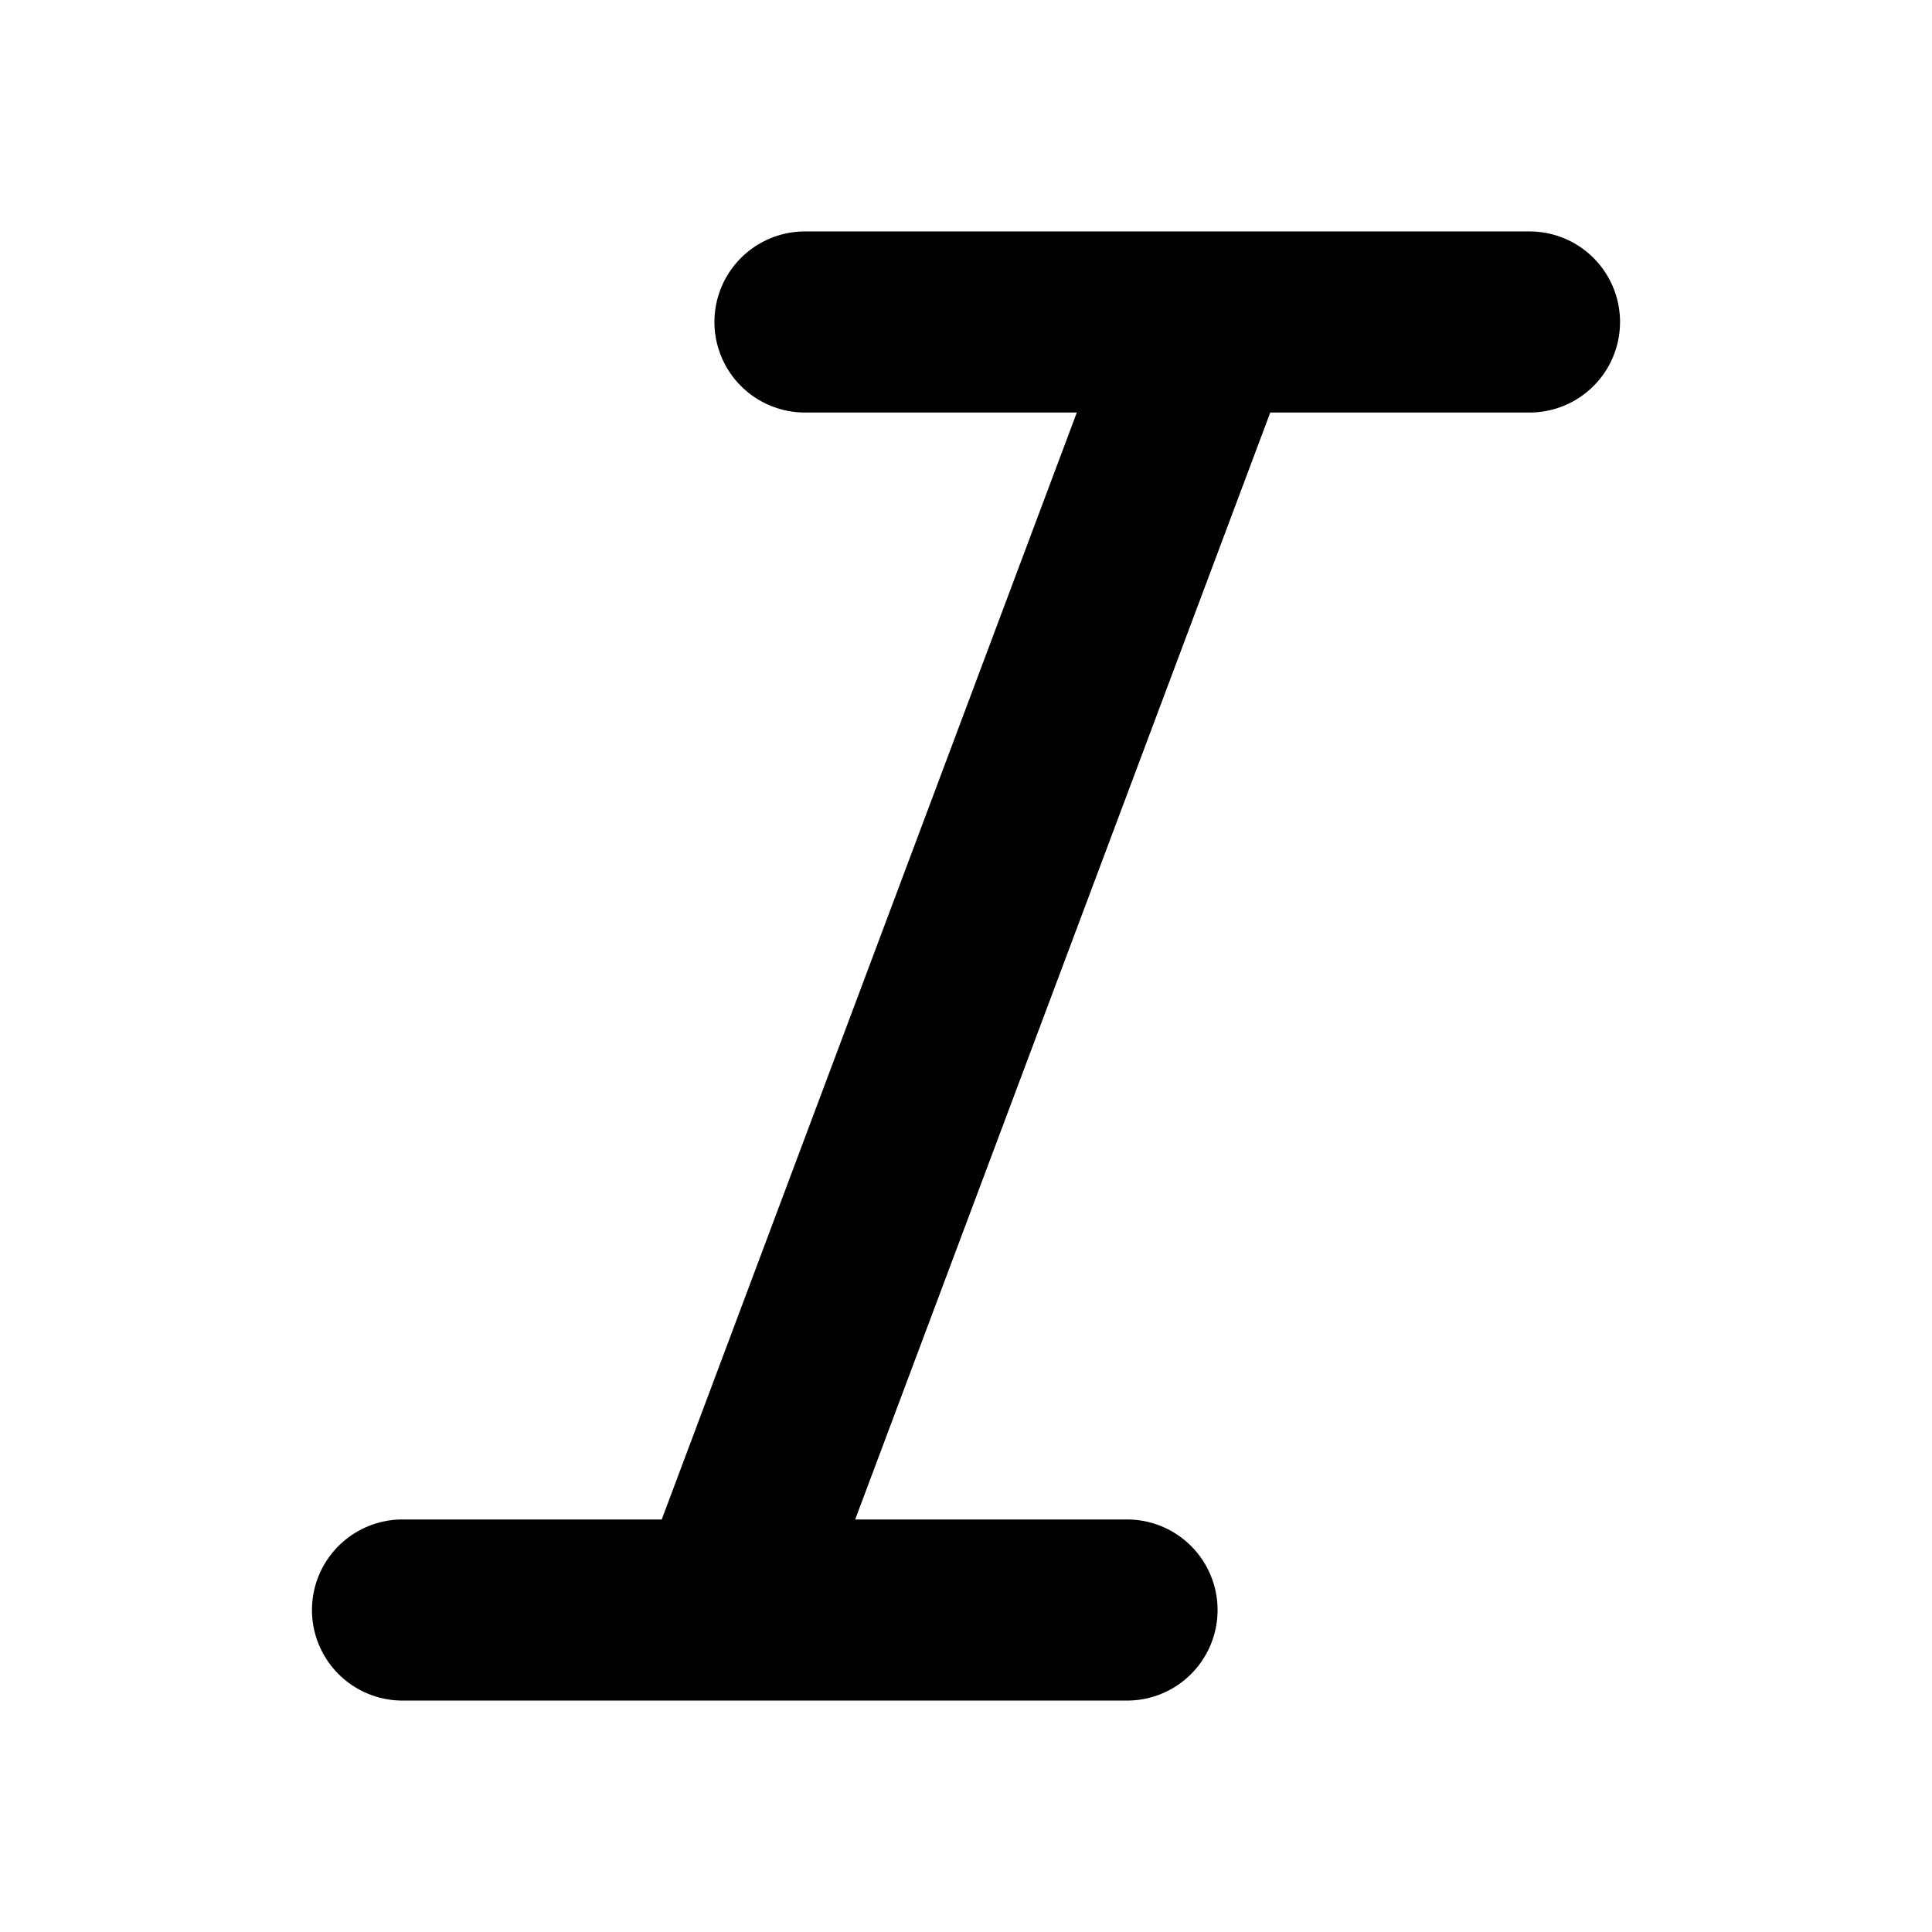 <svg width="32" height="32" viewBox="0 0 32 32" fill="none" xmlns="http://www.w3.org/2000/svg">
<path d="M25.333 5.333H13.333M18.667 26.667H6.667M20 5.333L12 26.667" stroke="currentColor" stroke-width="3" stroke-linecap="round" stroke-linejoin="round"/>
</svg>
